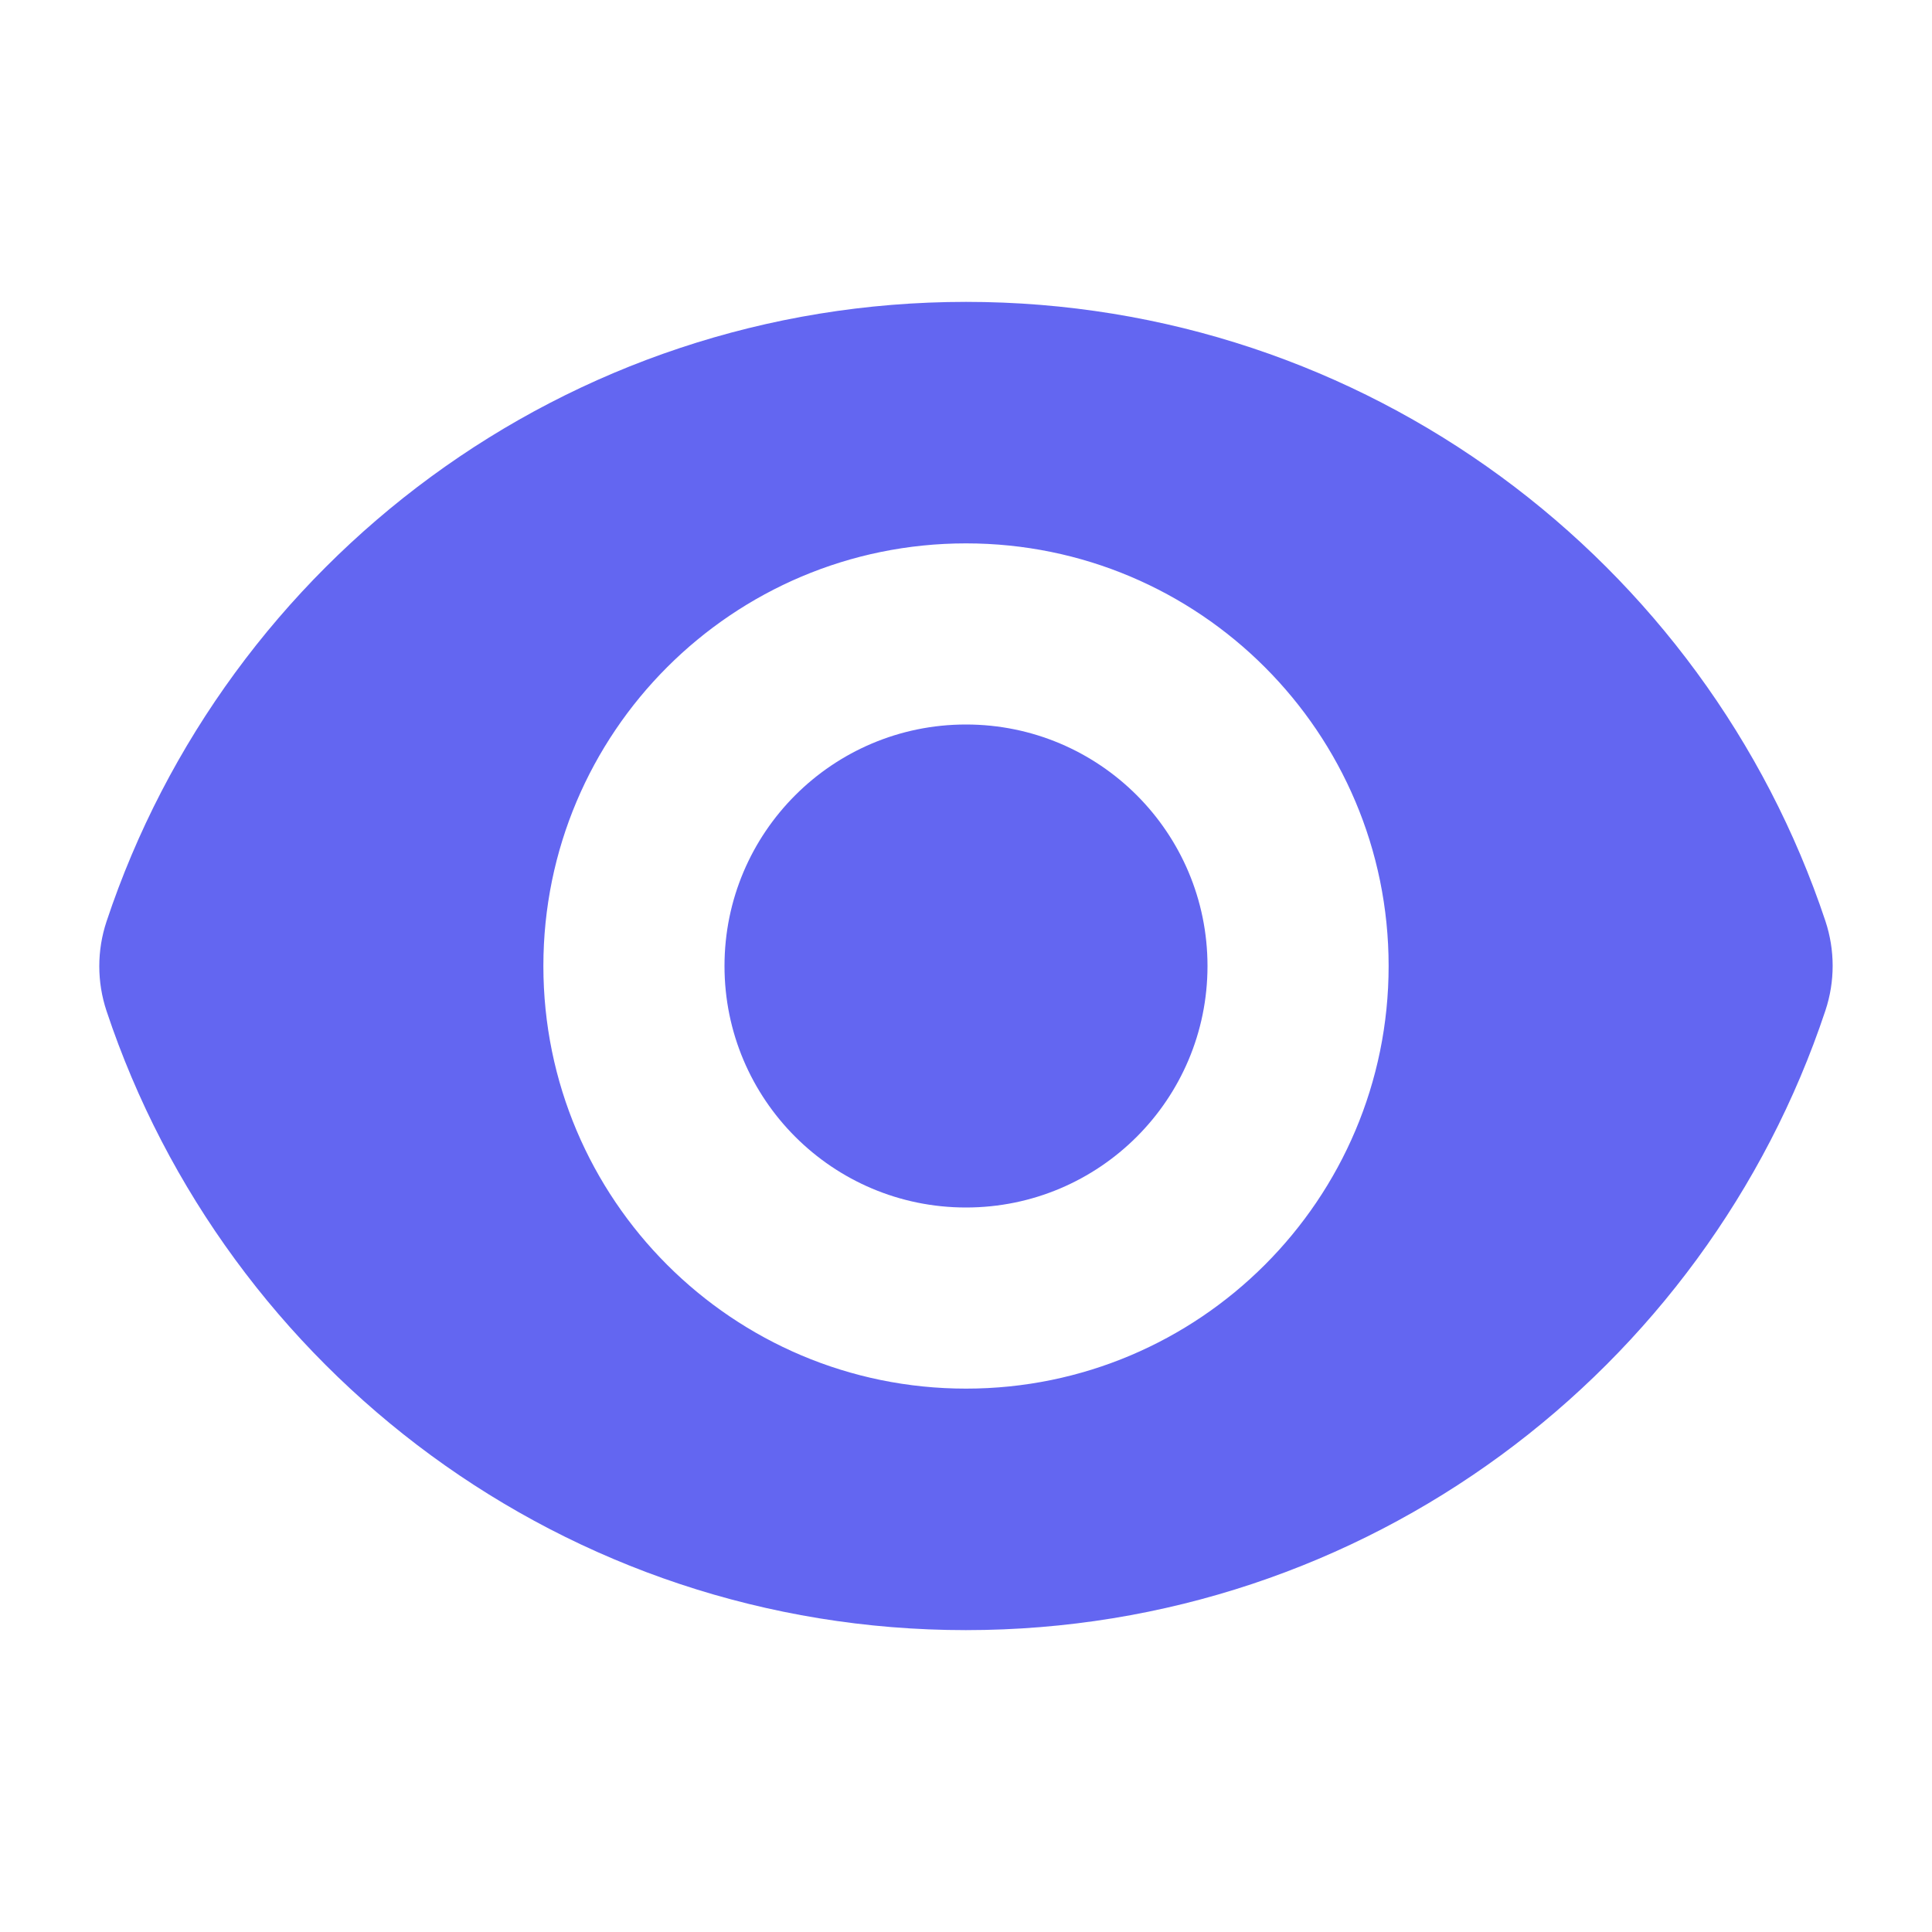 <svg width="349" height="349" viewBox="0 0 349 349" fill="none" xmlns="http://www.w3.org/2000/svg">
<path d="M174.5 218.125C198.593 218.125 218.125 198.593 218.125 174.5C218.125 150.407 198.593 130.875 174.5 130.875C150.407 130.875 130.875 150.407 130.875 174.5C130.875 198.593 150.407 218.125 174.5 218.125Z" fill="#6366F1"/>
<path fill-rule="evenodd" clip-rule="evenodd" d="M19.245 166.454C40.872 101.438 102.198 54.531 174.508 54.531C246.784 54.531 308.086 101.395 329.74 166.363C331.49 171.614 331.492 177.295 329.745 182.546C308.118 247.562 246.792 294.469 174.482 294.469C102.206 294.469 40.903 247.605 19.249 182.637C17.499 177.386 17.498 171.705 19.245 166.454ZM250.844 174.5C250.844 216.663 216.663 250.844 174.5 250.844C132.337 250.844 98.156 216.663 98.156 174.5C98.156 132.337 132.337 98.156 174.5 98.156C216.663 98.156 250.844 132.337 250.844 174.5Z" fill="#6366F1"/>
</svg>
